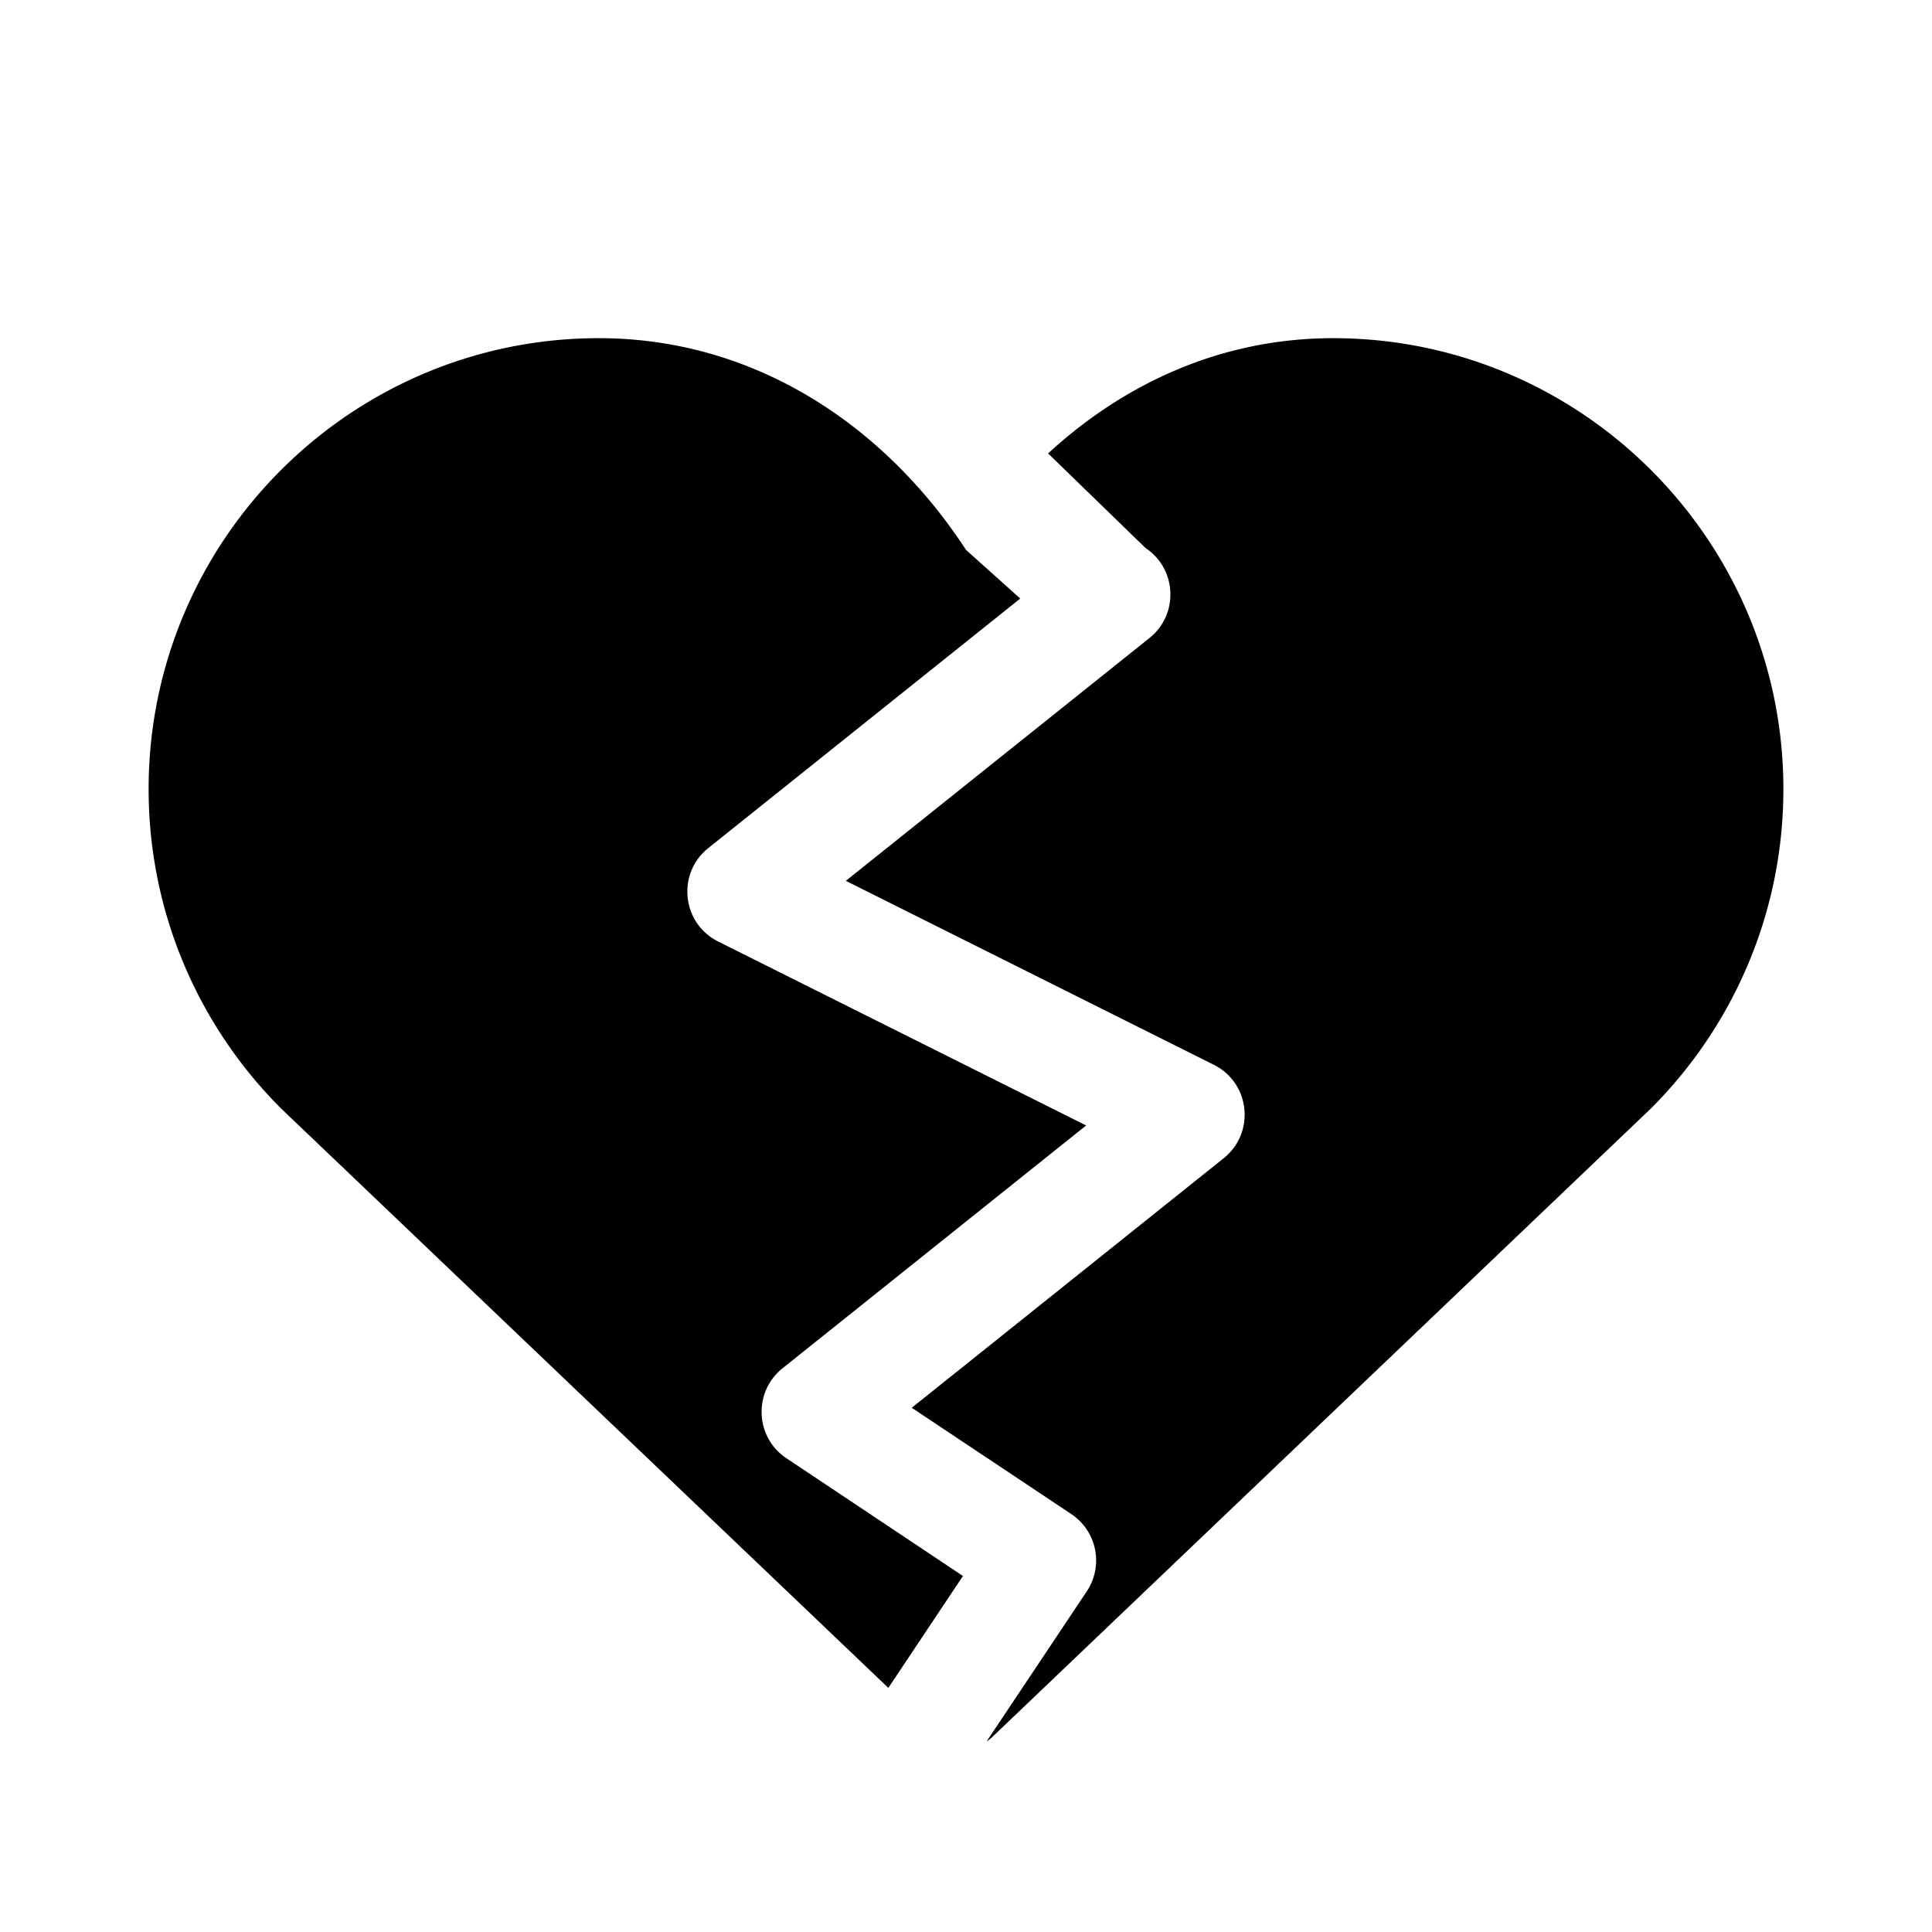 <svg width="26" height="26" viewBox="0 0 26 26" xmlns="http://www.w3.org/2000/svg">
<path d="M 8.059 4.551 C 4.718 4.551 2 7.274 2 10.619 C 2 12.292 2.68 13.812 3.775 14.91 A 0.5 0.5 0 0 0 3.783 14.918 L 11.955 22.715 L 12.959 21.209 L 10.584 19.625 C 10.161 19.344 10.134 18.731 10.531 18.414 L 14.617 15.146 L 9.664 12.67 C 9.175 12.425 9.105 11.756 9.531 11.414 L 13.73 8.055 L 13 7.4 C 11.922 5.747 10.178 4.551 8.059 4.551 z M 17.941 4.551 C 16.437 4.551 15.128 5.16 14.105 6.102 L 15.416 7.375 C 15.839 7.656 15.866 8.269 15.469 8.586 L 11.383 11.854 L 16.336 14.33 C 16.825 14.575 16.895 15.244 16.469 15.586 L 12.27 18.945 L 14.416 20.375 C 14.762 20.605 14.855 21.071 14.625 21.416 L 13.277 23.436 A 0.5 0.5 0 0 0 13.346 23.383 L 22.217 14.918 A 0.5 0.5 0 0 0 22.225 14.91 C 23.32 13.812 24 12.292 24 10.619 C 24 7.274 21.282 4.551 17.941 4.551 z " transform="" style="opacity: 1; fill: #000000; fill-opacity: 1; stroke: none; stroke-width: 1; stroke-linecap: round; stroke-linejoin: round; stroke-miterlimit: 4; stroke-dasharray: none; stroke-dashoffset: 0; stroke-opacity: 1;" />
</svg>